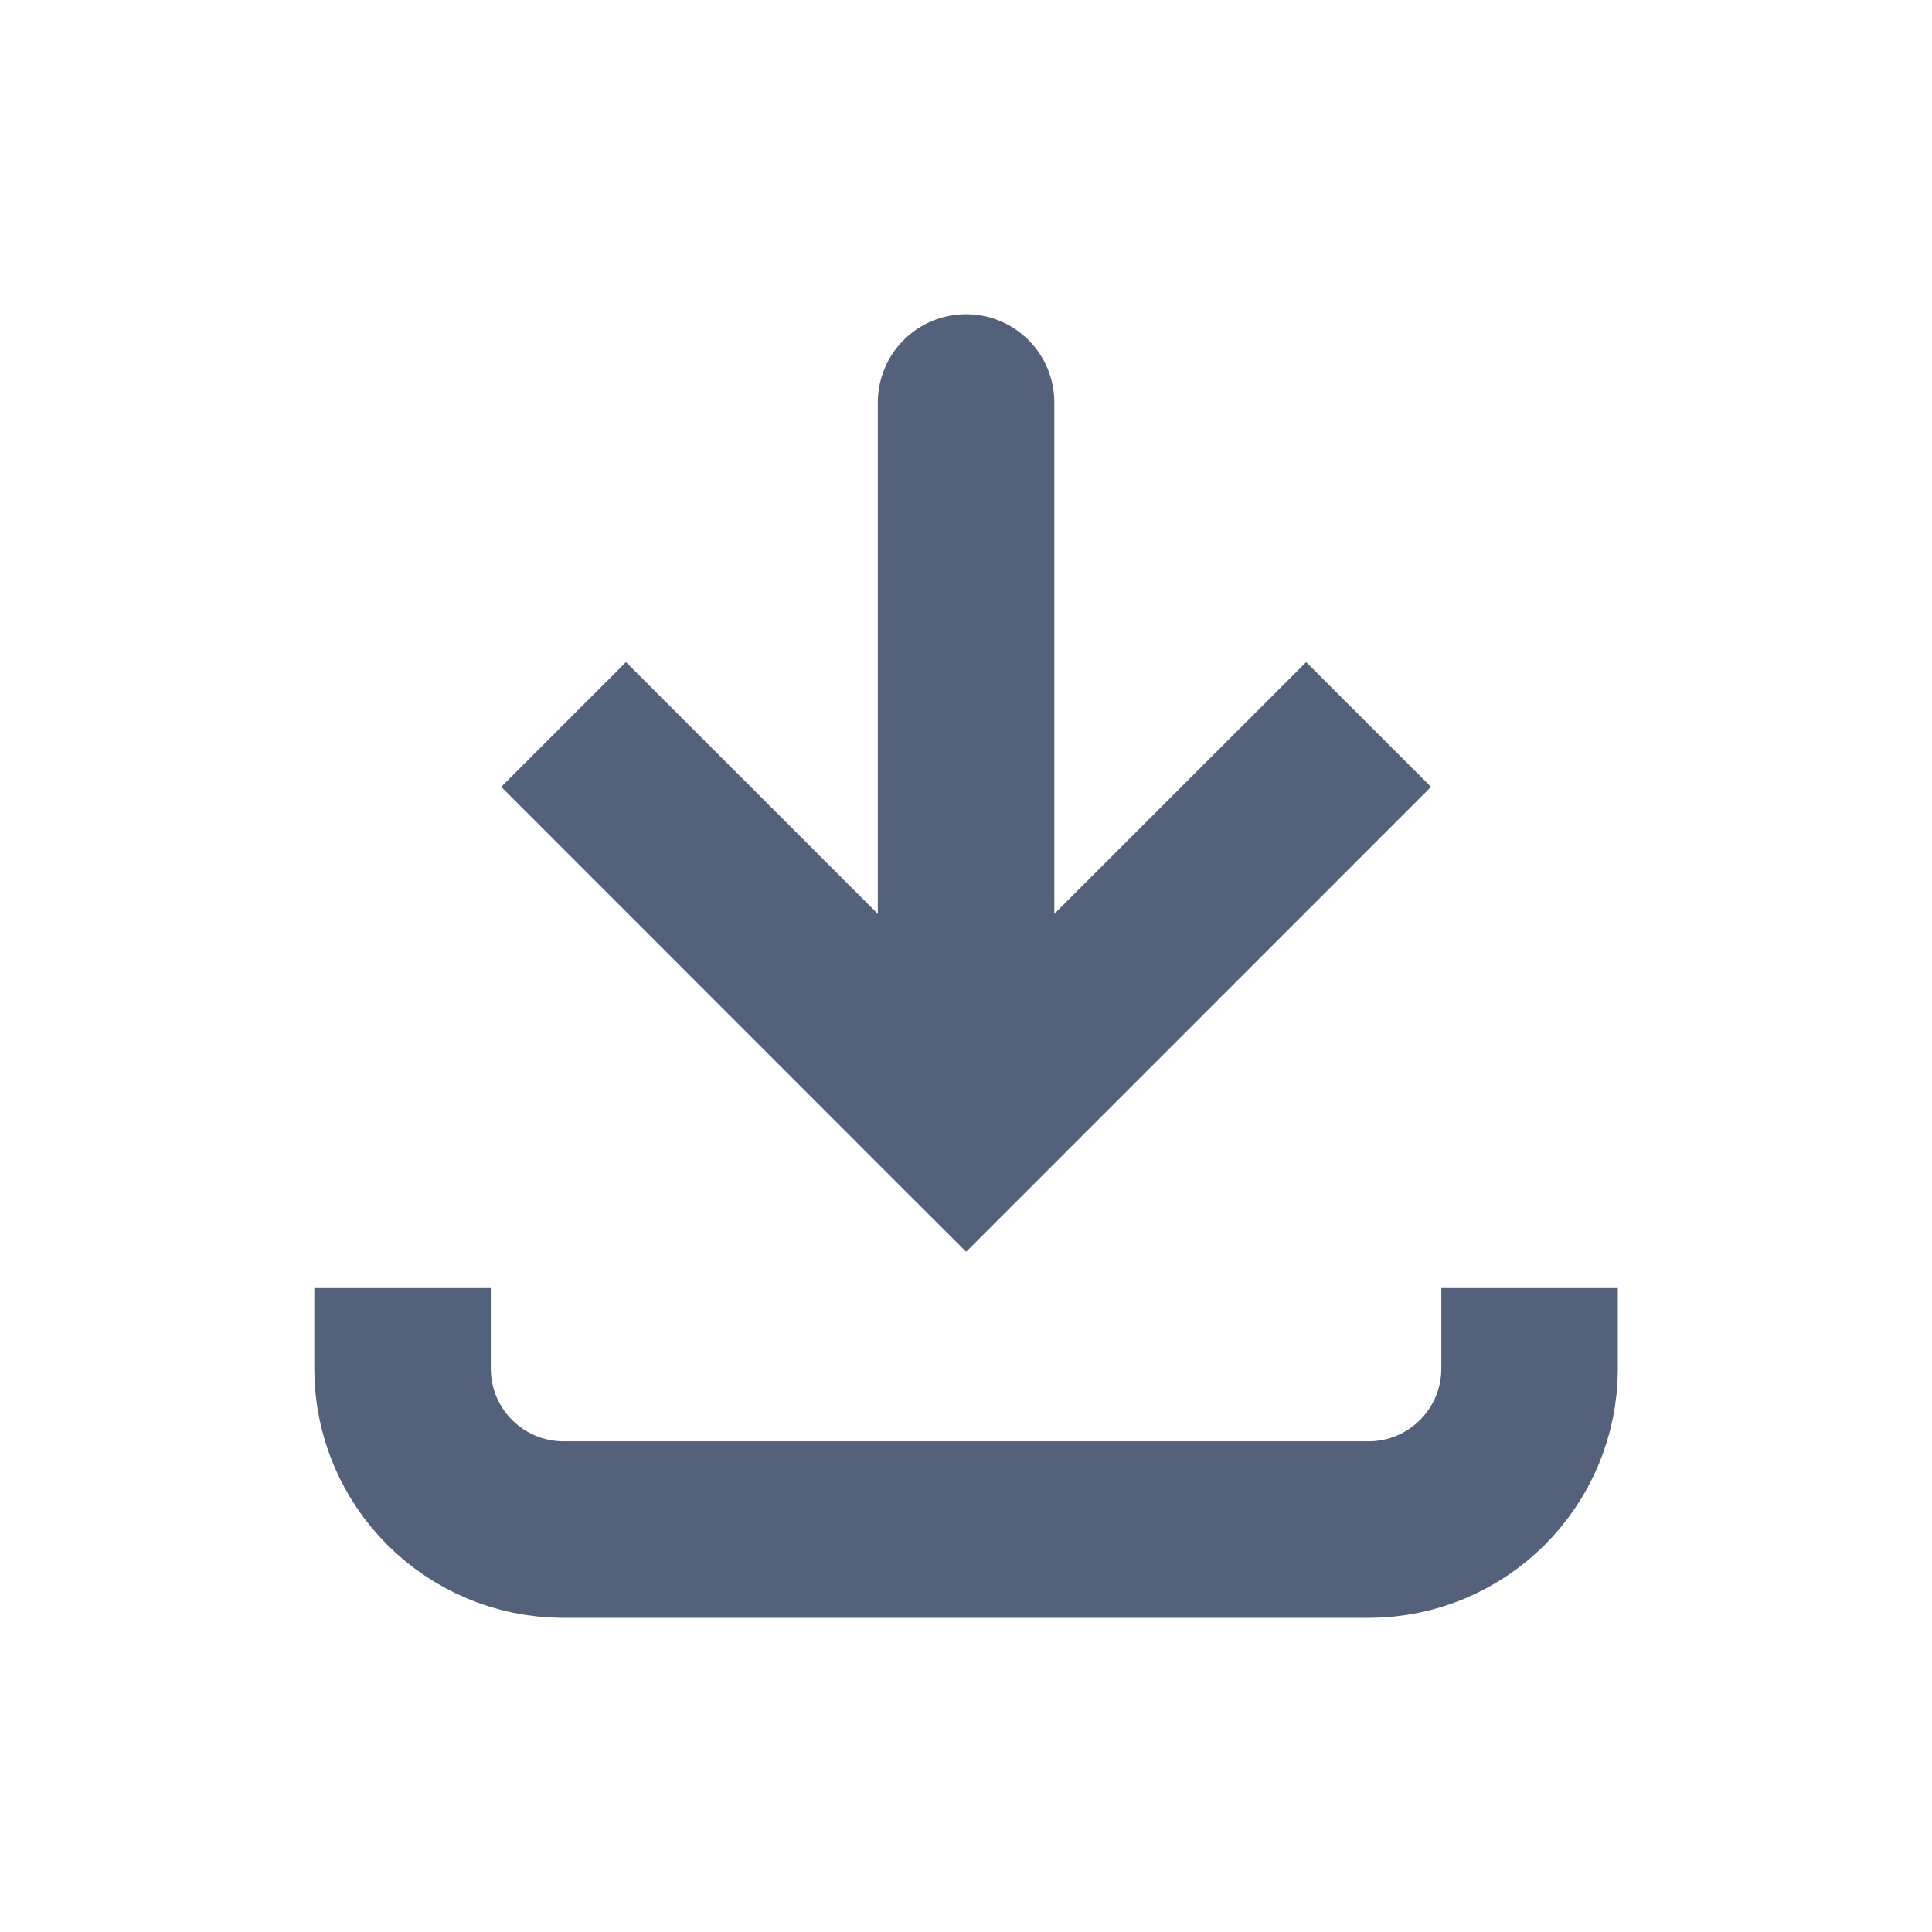 <svg width="14" height="14" viewBox="0 0 14 14" fill="none" xmlns="http://www.w3.org/2000/svg">
<path d="M7.001 8.166L6.548 8.619L7.001 9.071L7.453 8.619L7.001 8.166ZM7.64 2.917C7.64 2.563 7.354 2.277 7.001 2.277C6.647 2.277 6.361 2.563 6.361 2.917L7.64 2.917ZM3.632 5.702L6.548 8.619L7.453 7.714L4.536 4.798L3.632 5.702ZM7.453 8.619L10.37 5.702L9.465 4.798L6.548 7.714L7.453 8.619ZM7.64 8.166L7.64 2.917L6.361 2.917L6.361 8.166L7.64 8.166Z" fill="#54617A"/>
<path d="M2.917 9.334L2.917 9.917C2.917 10.561 3.439 11.084 4.084 11.084L9.917 11.084C10.561 11.084 11.084 10.561 11.084 9.917V9.334" stroke="#54617A" stroke-width="1.279"/>
</svg>
